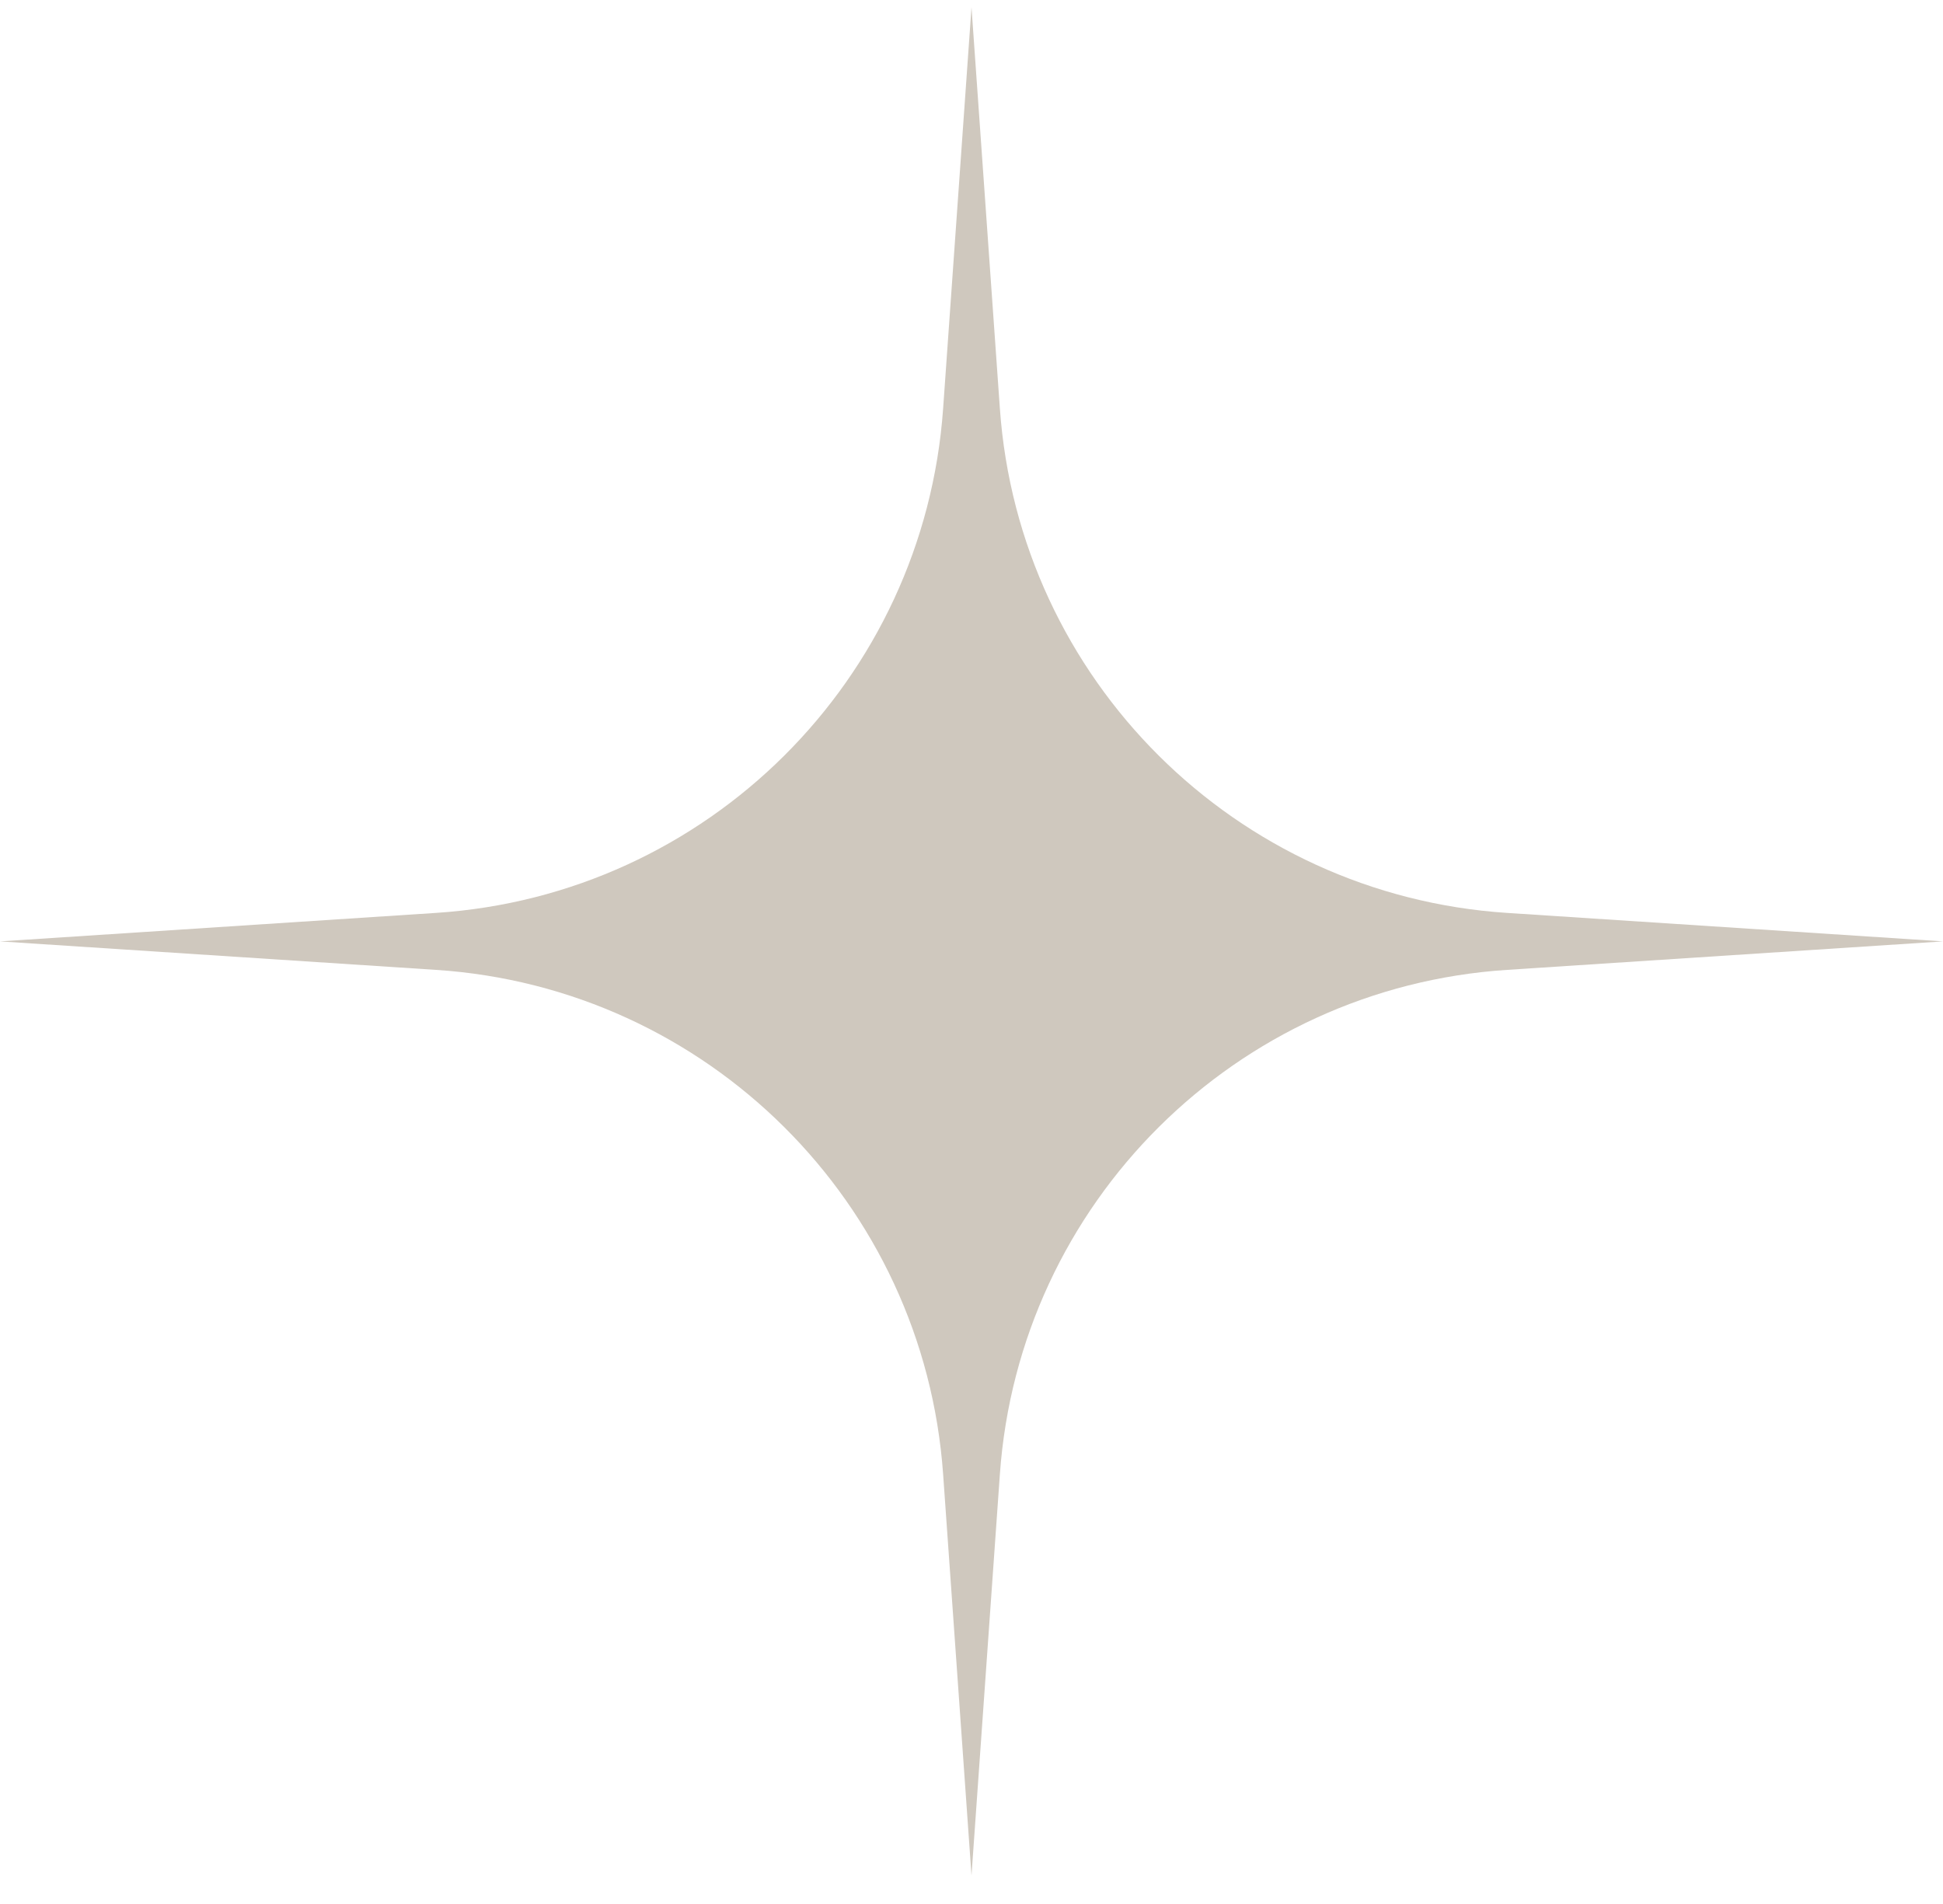 <svg width="50" height="49" viewBox="0 0 50 49" fill="none" xmlns="http://www.w3.org/2000/svg">
<path d="M25 0.188L25.73 10.511C26.223 17.493 31.797 23.037 38.782 23.494L50 24.227L38.782 24.96C31.797 25.416 26.223 30.961 25.73 37.943L25 48.265L24.27 37.943C23.777 30.961 18.203 25.416 11.218 24.96L0 24.227L11.218 23.494C18.203 23.037 23.777 17.493 24.27 10.511L25 0.188Z" fill="#CFC8BE"/>
</svg>

